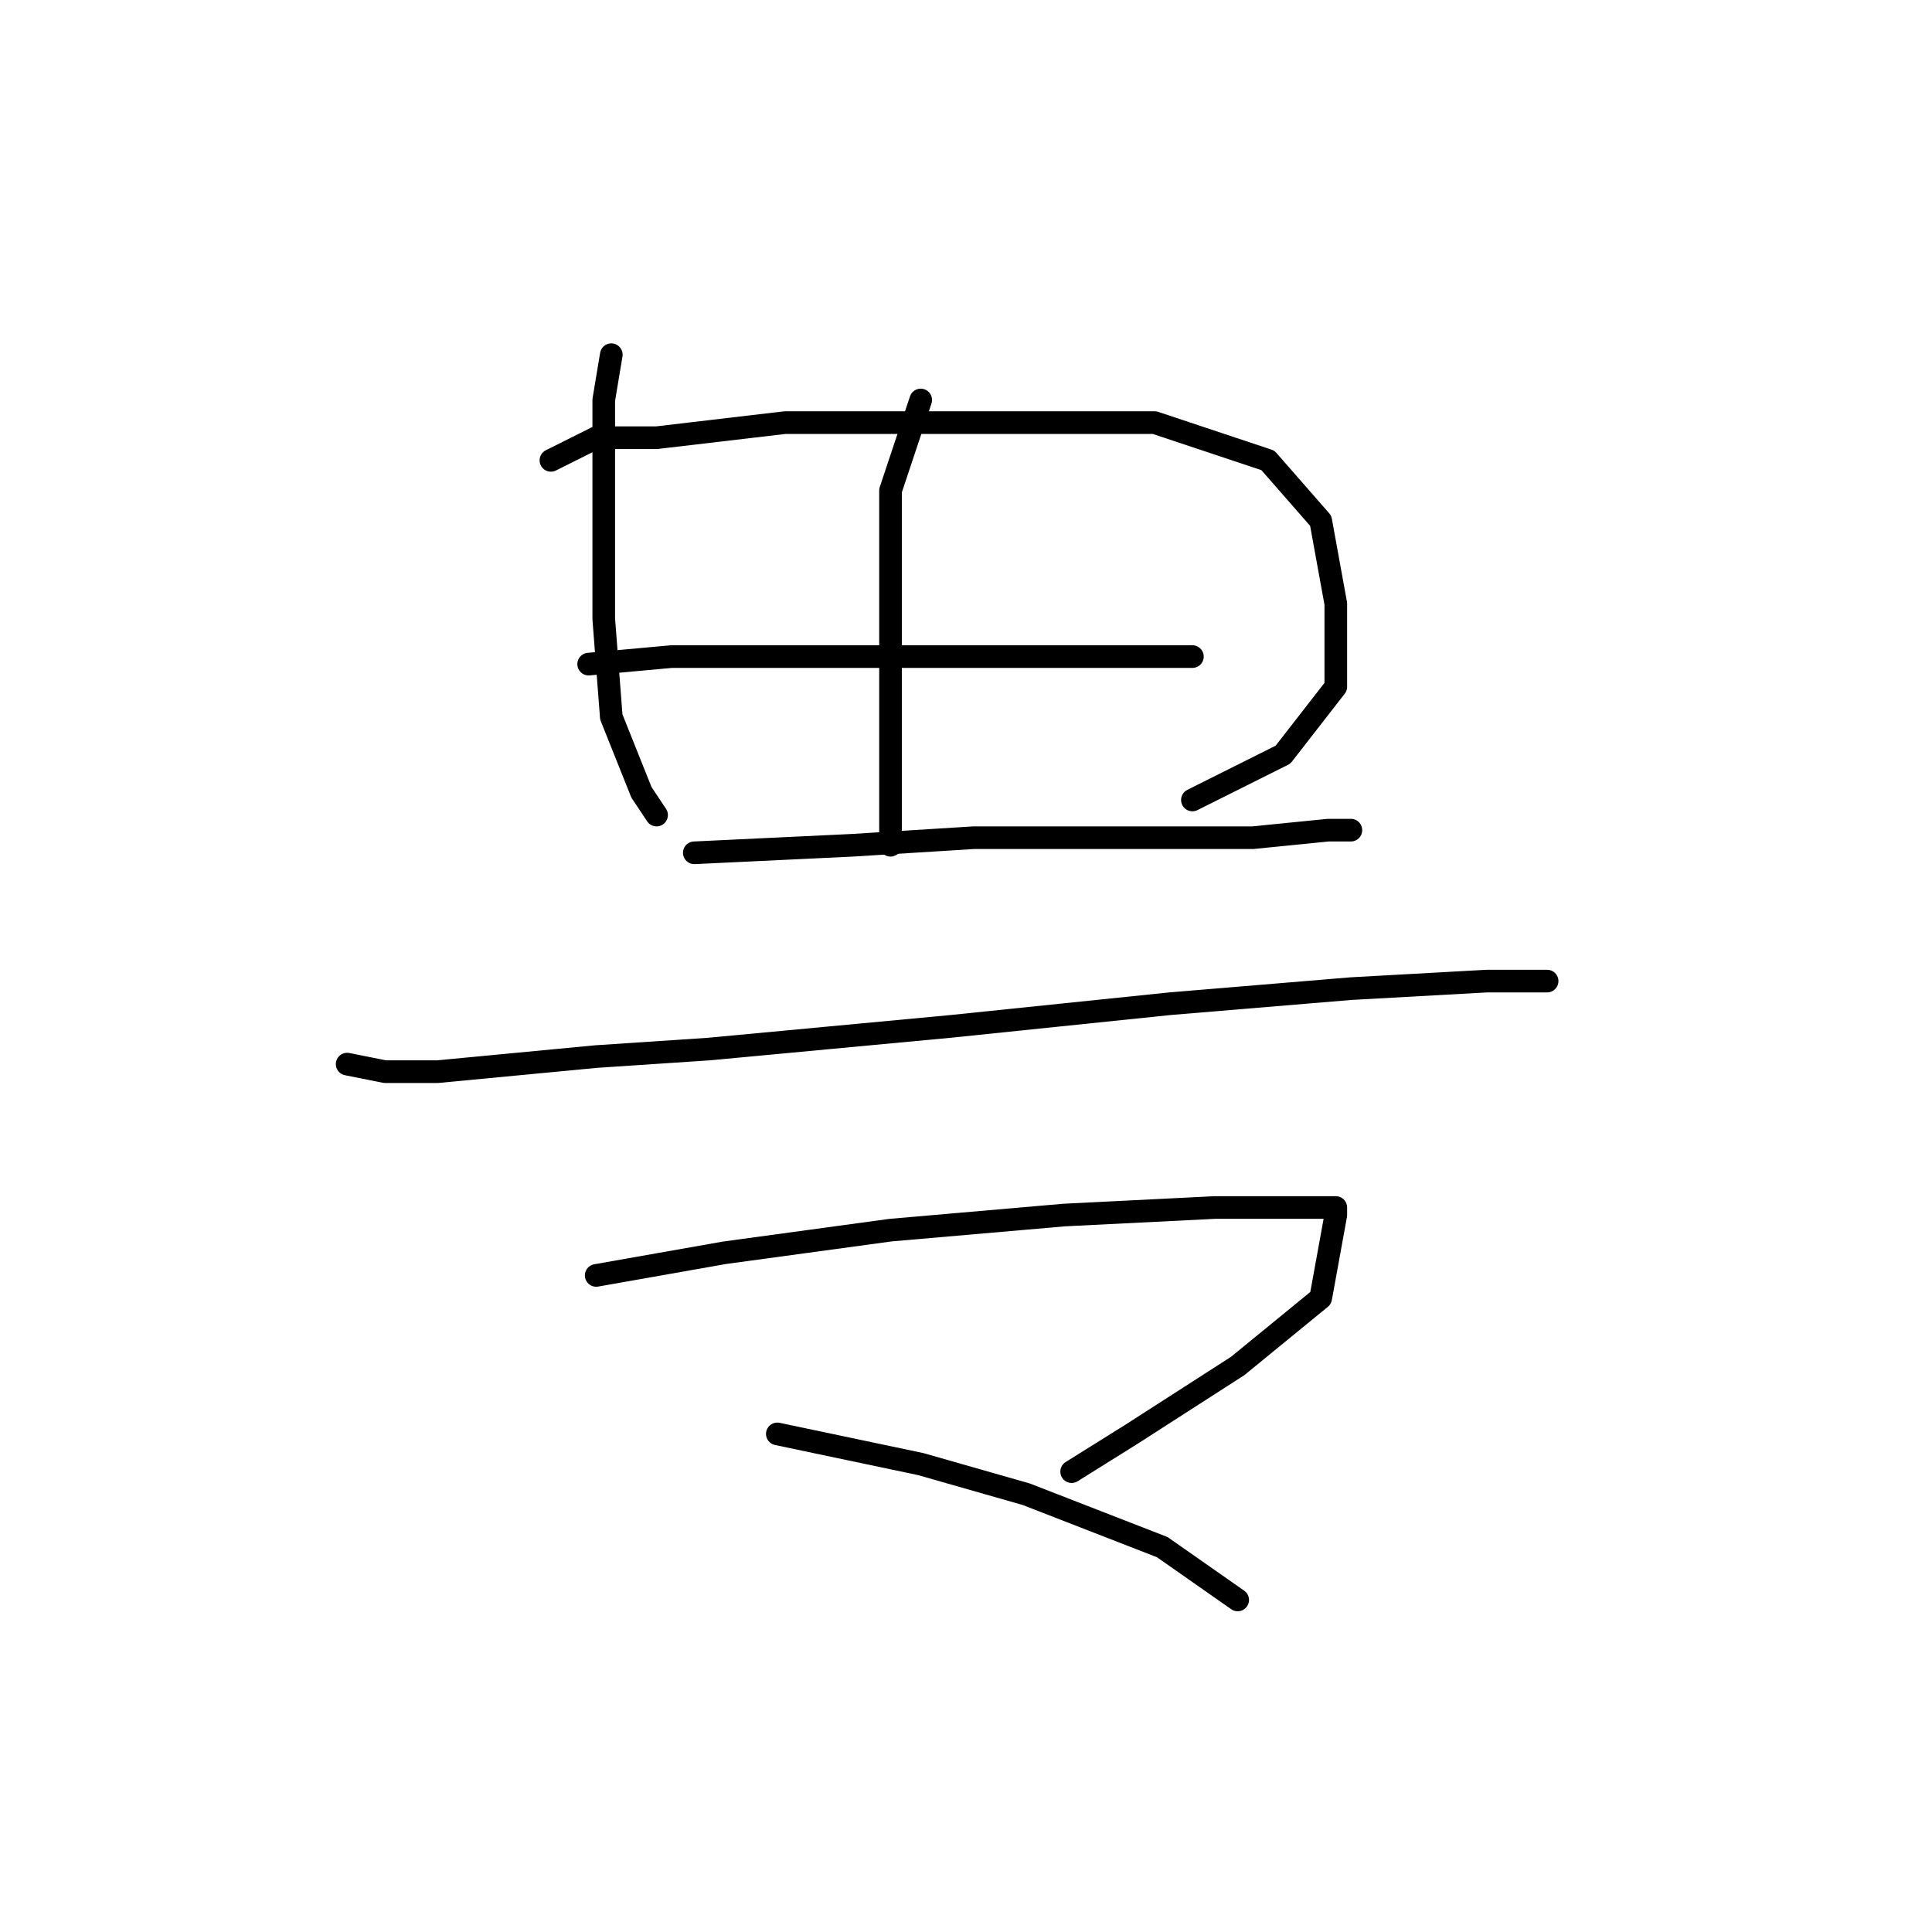 <?xml version="1.0" standalone="no"?>
    <svg width="256" height="256" xmlns="http://www.w3.org/2000/svg" version="1.1">
    <polyline stroke="black" stroke-width="3" stroke-linecap="round" fill="transparent" stroke-linejoin="round" points="81 47 80 53 80 58 80 64 80 76 80 82 81 95 85 105 87 108 87 108 " />
        <polyline stroke="black" stroke-width="3" stroke-linecap="round" fill="transparent" stroke-linejoin="round" points="73 61 79 58 87 58 104 56 125 56 134 56 153 56 168 61 175 69 177 80 177 91 170 100 158 106 158 106 " />
        <polyline stroke="black" stroke-width="3" stroke-linecap="round" fill="transparent" stroke-linejoin="round" points="122 53 118 65 118 72 118 86 118 98 118 109 118 112 118 112 " />
        <polyline stroke="black" stroke-width="3" stroke-linecap="round" fill="transparent" stroke-linejoin="round" points="78 88 89 87 105 87 124 87 141 87 155 87 158 87 158 87 " />
        <polyline stroke="black" stroke-width="3" stroke-linecap="round" fill="transparent" stroke-linejoin="round" points="92 113 113 112 129 111 149 111 166 111 176 110 179 110 179 110 " />
        <polyline stroke="black" stroke-width="3" stroke-linecap="round" fill="transparent" stroke-linejoin="round" points="46 141 51 142 58 142 79 140 94 139 126 136 155 133 179 131 197 130 205 130 205 130 " />
        <polyline stroke="black" stroke-width="3" stroke-linecap="round" fill="transparent" stroke-linejoin="round" points="79 169 96 166 118 163 141 161 161 160 173 160 177 160 177 161 175 172 164 181 150 190 142 195 142 195 " />
        <polyline stroke="black" stroke-width="3" stroke-linecap="round" fill="transparent" stroke-linejoin="round" points="103 190 122 194 136 198 154 205 164 212 164 212 " />
        </svg>